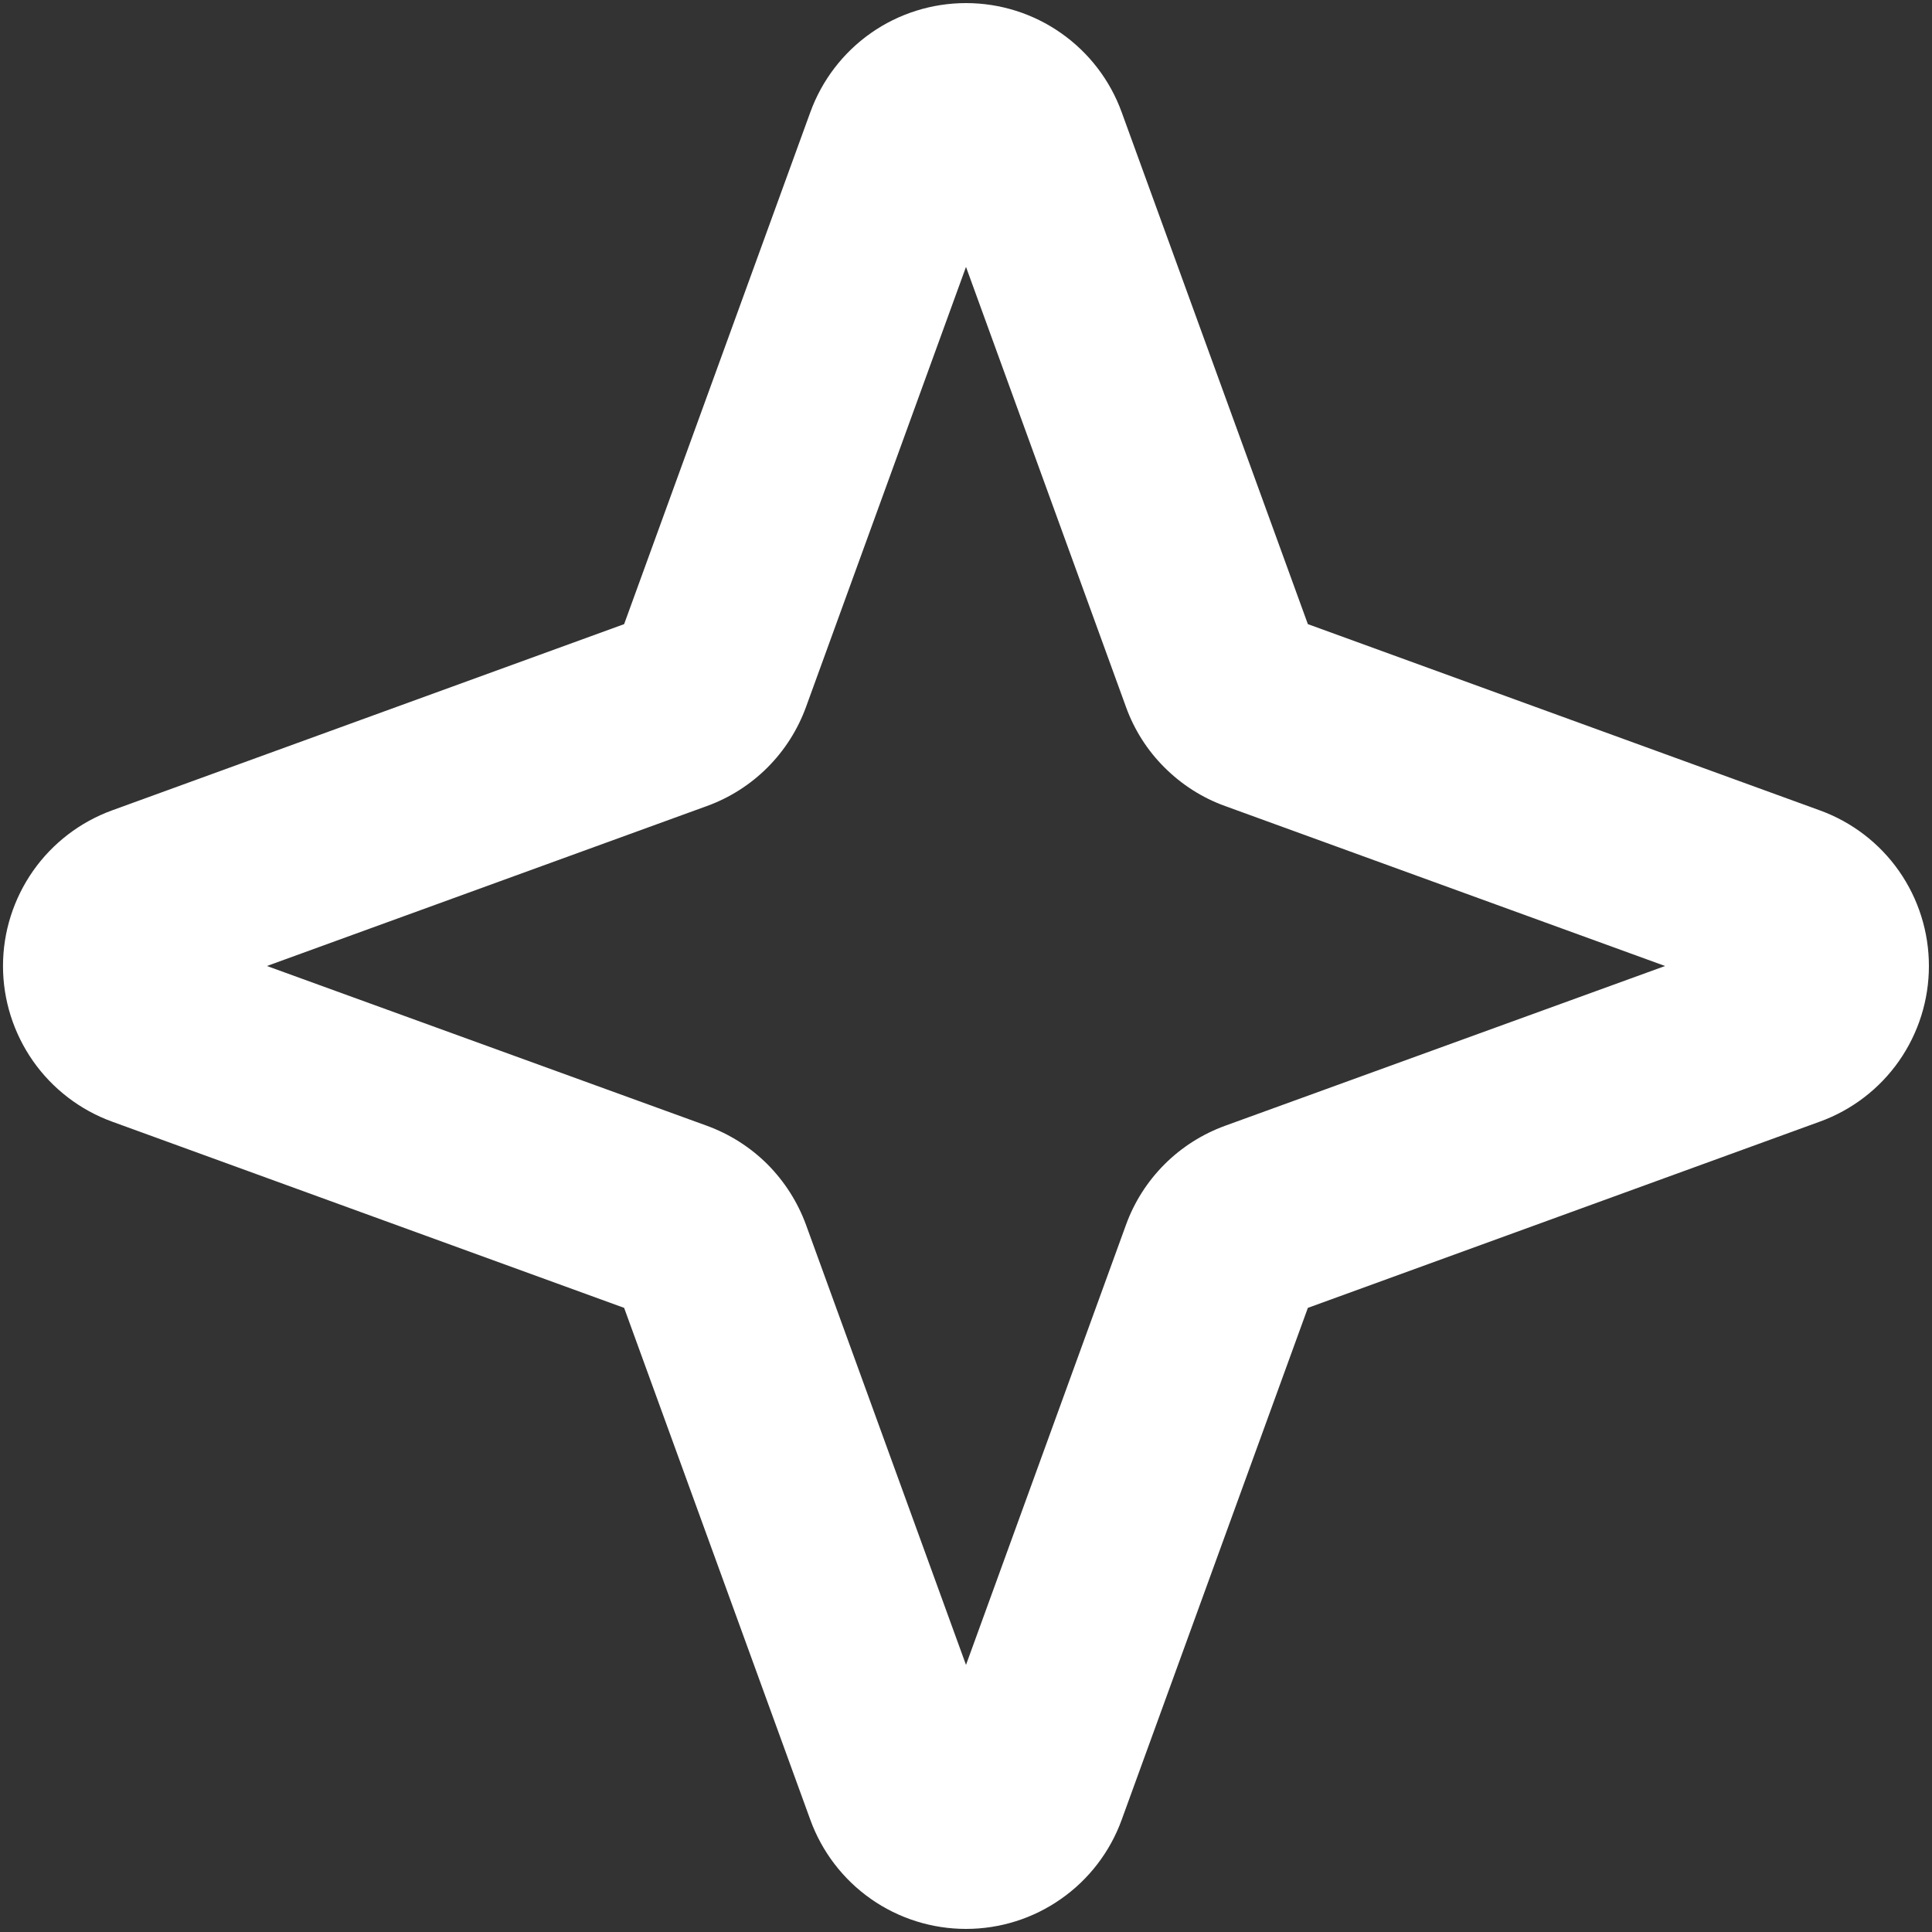 <svg width="20" height="20" viewBox="0 0 20 20" fill="none" xmlns="http://www.w3.org/2000/svg">
<rect x="0" y="0" width="20" height="20" fill="#333333" stroke="none"/>
<path d="M18.839 8.389L13.539 6.461L11.611 1.16C11.491 0.83 11.272 0.544 10.983 0.342C10.695 0.14 10.352 0.032 10 0.032C9.648 0.032 9.304 0.14 9.016 0.342C8.728 0.544 8.509 0.83 8.389 1.16L6.461 6.461L1.16 8.389C0.83 8.509 0.544 8.728 0.342 9.016C0.14 9.305 0.031 9.648 0.031 10C0.031 10.352 0.14 10.695 0.342 10.984C0.544 11.272 0.83 11.491 1.16 11.611L6.461 13.539L8.389 18.84C8.509 19.17 8.728 19.456 9.016 19.658C9.304 19.86 9.648 19.968 10 19.968C10.352 19.968 10.695 19.86 10.983 19.658C11.272 19.456 11.491 19.17 11.611 18.84L13.539 13.539L18.839 11.611C19.17 11.491 19.456 11.272 19.658 10.984C19.86 10.695 19.968 10.352 19.968 10C19.968 9.648 19.86 9.305 19.658 9.016C19.456 8.728 19.17 8.509 18.839 8.389ZM12.682 11.654C12.446 11.74 12.232 11.876 12.055 12.053C11.877 12.231 11.741 12.445 11.656 12.68L10 17.235L8.344 12.68C8.258 12.445 8.122 12.231 7.945 12.053C7.768 11.876 7.553 11.74 7.318 11.654L2.763 10L7.318 8.344C7.553 8.259 7.768 8.122 7.945 7.945C8.122 7.768 8.258 7.554 8.344 7.318L10 2.763L11.656 7.318C11.741 7.554 11.877 7.768 12.055 7.945C12.232 8.122 12.446 8.259 12.682 8.344L17.237 10L12.682 11.654Z" fill="white"/>
</svg>
